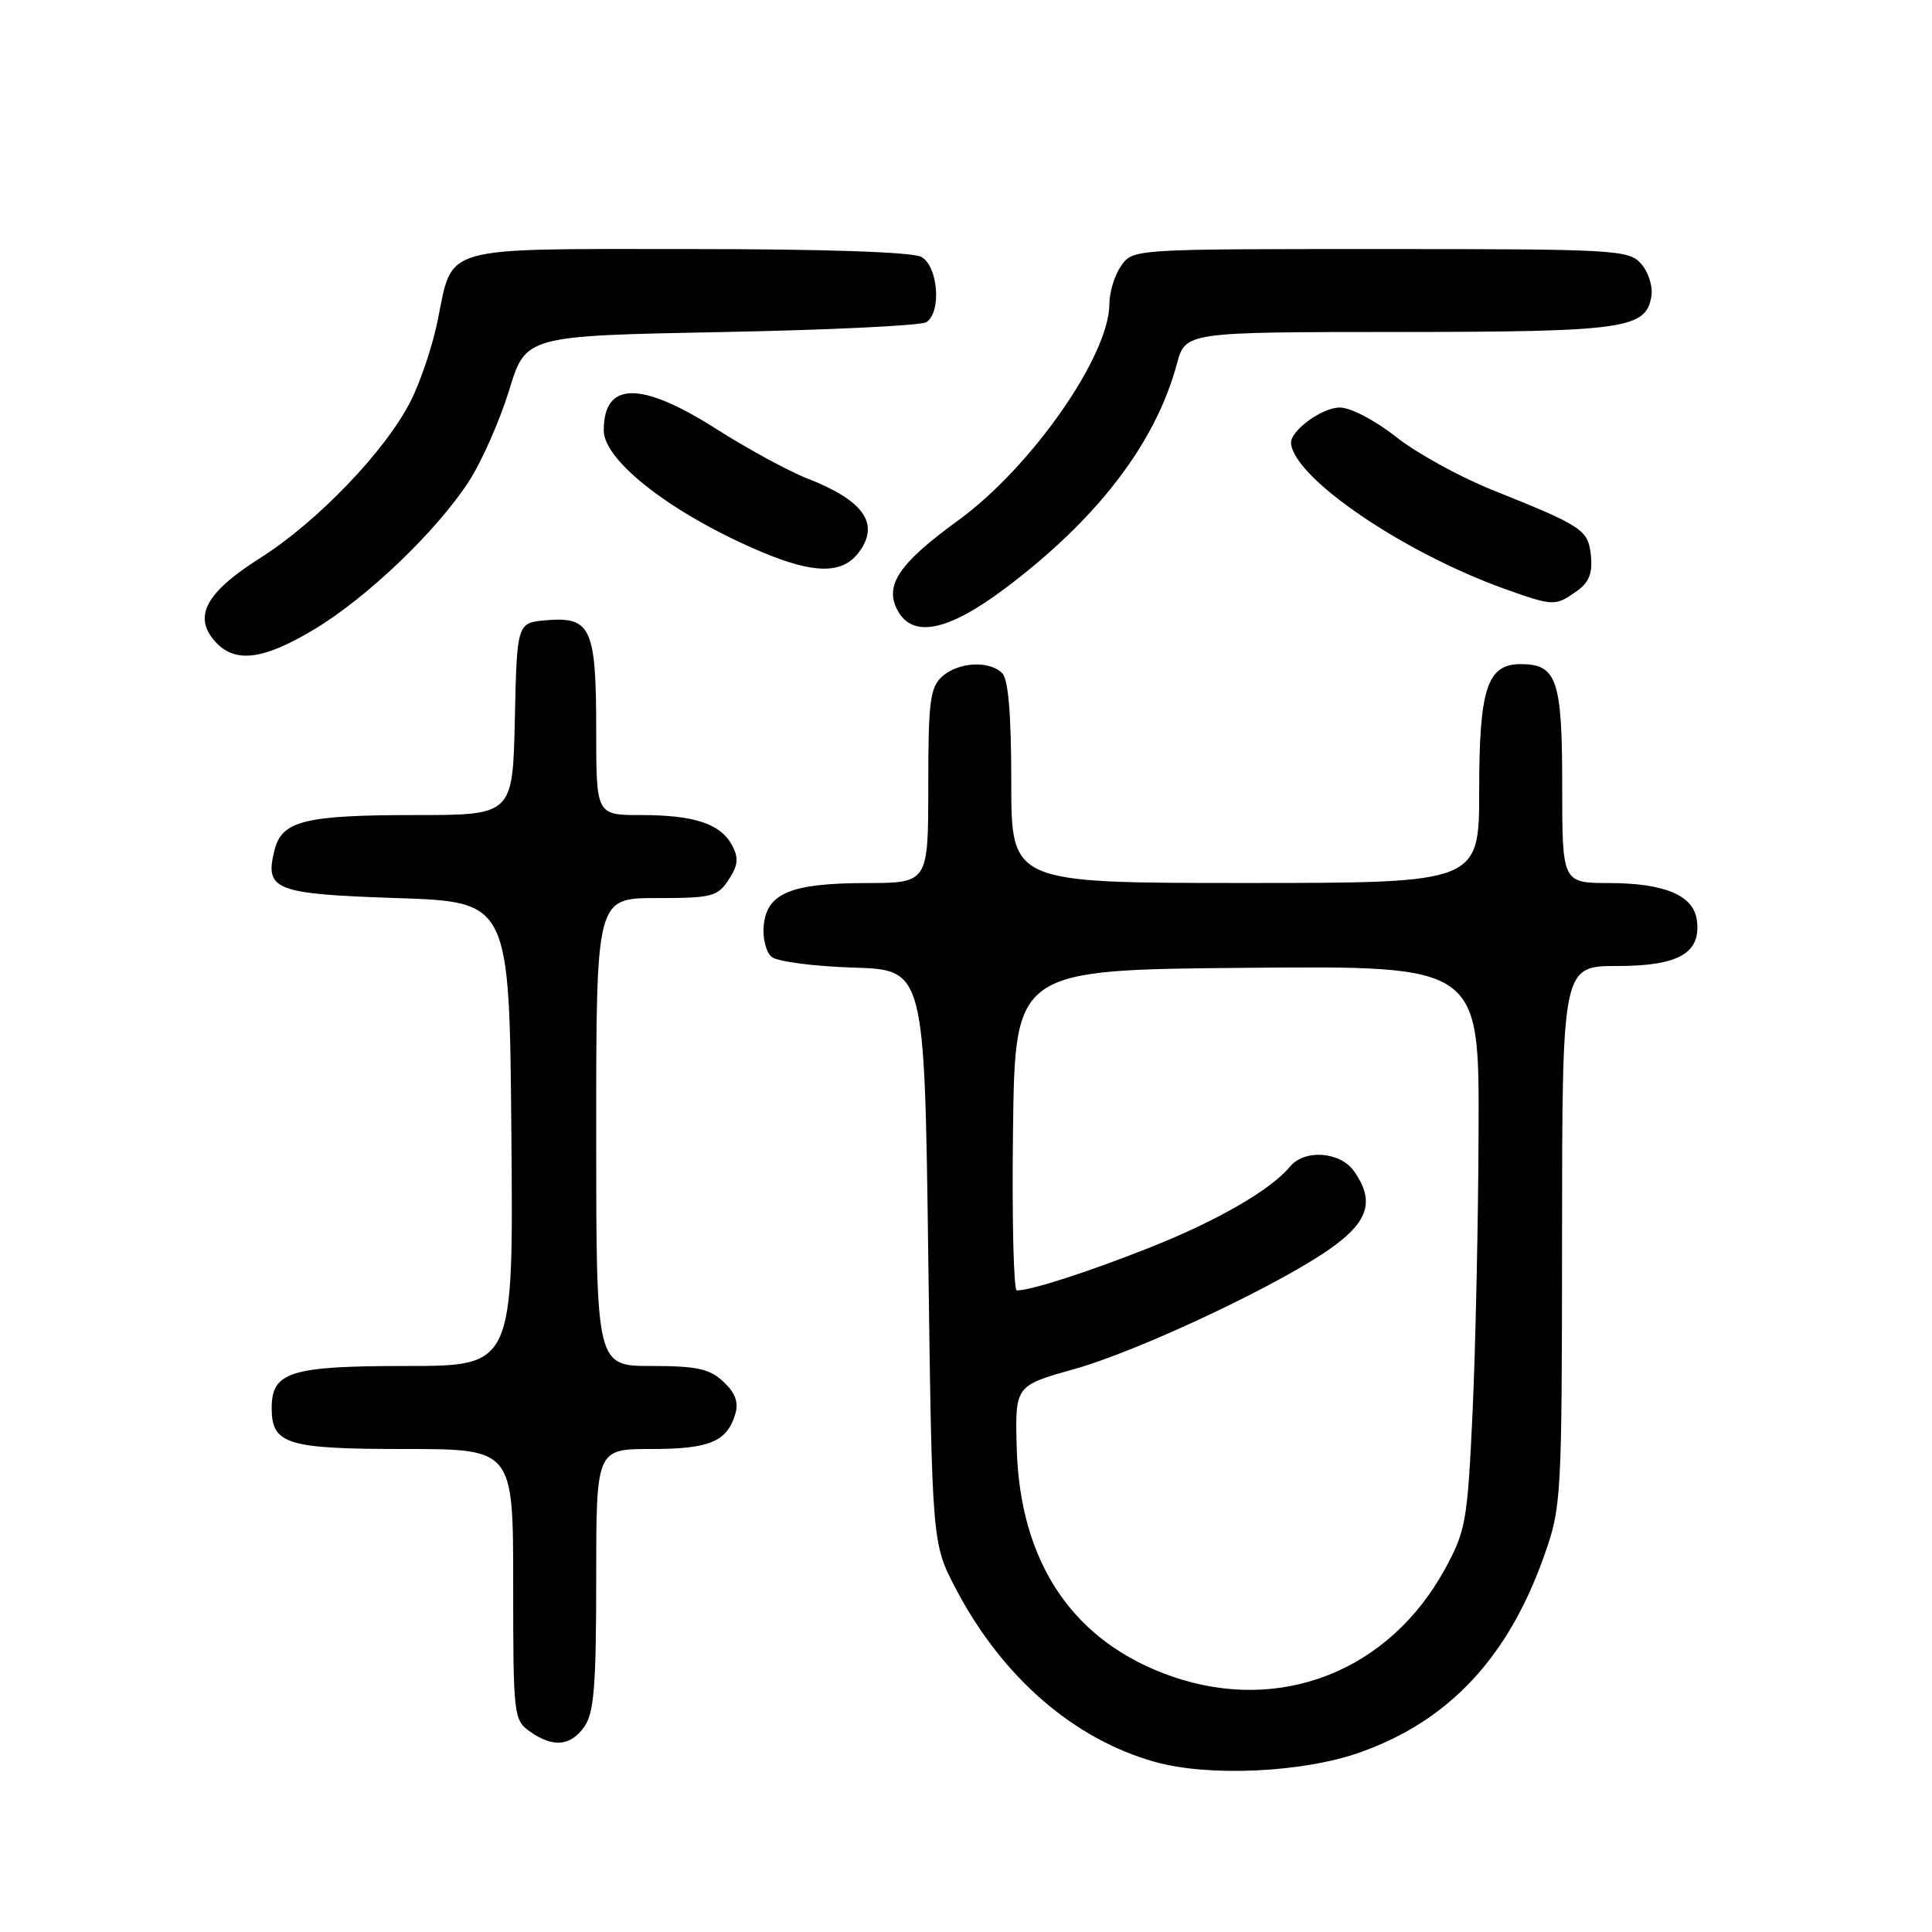 <?xml version="1.0" encoding="UTF-8" standalone="no"?>
<!DOCTYPE svg PUBLIC "-//W3C//DTD SVG 1.1//EN" "http://www.w3.org/Graphics/SVG/1.1/DTD/svg11.dtd" >
<svg xmlns="http://www.w3.org/2000/svg" xmlns:xlink="http://www.w3.org/1999/xlink" version="1.1" viewBox="0 0 256 256">
 <g >
 <path fill="currentColor"
d=" M 180.21 232.20 C 191.99 228.03 199.86 219.62 204.62 206.11 C 206.90 199.66 206.96 198.62 206.98 163.75 C 207.00 128.00 207.00 128.00 214.35 128.00 C 222.48 128.00 225.46 126.26 224.83 121.86 C 224.37 118.63 220.55 117.03 213.25 117.01 C 207.00 117.00 207.00 117.00 207.00 104.07 C 207.00 90.06 206.29 88.00 201.49 88.00 C 197.06 88.00 196.00 91.25 196.00 104.72 C 196.00 117.00 196.00 117.00 165.00 117.00 C 134.00 117.00 134.00 117.00 134.00 103.70 C 134.00 94.69 133.61 90.01 132.80 89.20 C 131.08 87.48 126.97 87.72 124.83 89.65 C 123.24 91.09 123.00 92.98 123.00 104.15 C 123.00 117.00 123.00 117.00 114.75 117.01 C 104.80 117.03 101.62 118.35 101.20 122.61 C 101.03 124.31 101.50 126.17 102.25 126.80 C 103.00 127.41 107.86 128.05 113.05 128.21 C 122.50 128.50 122.50 128.50 123.00 166.50 C 123.50 204.50 123.50 204.50 126.64 210.50 C 132.78 222.21 142.23 230.43 153.03 233.46 C 160.17 235.46 172.63 234.89 180.21 232.20 Z  M 77.44 228.78 C 78.71 226.97 79.00 223.30 79.00 209.28 C 79.00 192.00 79.00 192.00 86.31 192.00 C 94.03 192.00 96.35 191.03 97.44 187.33 C 97.89 185.80 97.42 184.54 95.85 183.08 C 94.02 181.37 92.33 181.00 86.31 181.00 C 79.00 181.00 79.00 181.00 79.00 150.00 C 79.00 119.00 79.00 119.00 86.98 119.00 C 94.32 119.00 95.08 118.81 96.55 116.57 C 97.80 114.65 97.90 113.69 97.01 112.02 C 95.48 109.15 92.01 108.00 84.93 108.00 C 79.00 108.00 79.00 108.00 79.00 96.69 C 79.00 83.25 78.30 81.70 72.46 82.18 C 68.50 82.50 68.50 82.50 68.22 95.25 C 67.94 108.00 67.94 108.00 55.04 108.00 C 40.40 108.00 37.35 108.76 36.38 112.62 C 35.04 117.95 36.33 118.45 52.61 119.00 C 67.50 119.50 67.50 119.50 67.76 150.25 C 68.03 181.00 68.03 181.00 53.84 181.00 C 38.47 181.00 36.00 181.77 36.00 186.58 C 36.00 191.38 38.01 192.00 53.57 192.00 C 68.00 192.00 68.00 192.00 68.00 209.94 C 68.00 227.35 68.07 227.93 70.22 229.44 C 73.30 231.60 75.61 231.39 77.44 228.78 Z  M 41.56 83.44 C 48.65 79.20 57.91 70.33 62.17 63.72 C 63.87 61.08 66.24 55.68 67.46 51.72 C 69.66 44.50 69.66 44.50 95.58 44.00 C 109.84 43.73 122.06 43.14 122.75 42.69 C 124.79 41.37 124.30 35.23 122.07 34.04 C 120.86 33.39 109.24 33.00 91.22 33.00 C 58.05 33.00 60.04 32.43 57.99 42.50 C 57.32 45.80 55.71 50.60 54.41 53.16 C 51.10 59.72 42.03 69.17 34.46 73.95 C 27.25 78.51 25.53 81.72 28.54 85.04 C 31.13 87.91 34.86 87.45 41.56 83.44 Z  M 133.16 77.98 C 145.41 68.78 153.12 58.71 155.94 48.23 C 157.08 44.00 157.08 44.00 185.29 43.99 C 215.44 43.97 218.20 43.57 218.83 39.14 C 219.01 37.87 218.38 35.97 217.43 34.92 C 215.78 33.10 213.95 33.00 182.90 33.00 C 150.15 33.00 150.11 33.00 148.56 35.22 C 147.70 36.44 147.00 38.71 147.00 40.26 C 147.00 47.11 136.68 61.89 126.97 68.95 C 119.10 74.67 117.16 77.56 118.93 80.87 C 120.93 84.60 125.61 83.65 133.16 77.98 Z  M 208.83 78.40 C 210.54 77.21 211.03 76.02 210.81 73.69 C 210.46 70.19 209.83 69.77 197.69 64.90 C 193.39 63.17 187.67 60.02 184.97 57.88 C 182.20 55.69 178.96 54.00 177.53 54.00 C 175.15 54.00 170.92 57.11 171.07 58.75 C 171.51 63.40 186.03 73.27 199.49 78.07 C 205.81 80.32 206.08 80.33 208.83 78.40 Z  M 113.75 73.25 C 116.65 69.45 114.52 66.35 107.00 63.41 C 104.53 62.45 99.08 59.49 94.90 56.83 C 84.88 50.46 80.00 50.53 80.00 57.03 C 80.00 61.11 89.23 68.21 100.98 73.16 C 107.86 76.05 111.59 76.08 113.75 73.25 Z  M 155.33 222.15 C 142.26 217.63 135.14 207.17 134.72 191.85 C 134.50 183.61 134.50 183.61 142.35 181.41 C 151.14 178.94 170.26 169.89 176.75 165.11 C 181.38 161.71 182.11 159.03 179.44 155.22 C 177.60 152.59 172.88 152.23 170.93 154.58 C 168.37 157.67 161.38 161.71 152.50 165.25 C 144.27 168.52 136.66 170.98 134.73 170.99 C 134.31 171.00 134.08 161.44 134.23 149.75 C 134.50 128.50 134.50 128.50 165.25 128.24 C 196.00 127.97 196.00 127.97 195.92 149.74 C 195.88 161.71 195.52 178.47 195.13 187.00 C 194.45 201.56 194.23 202.83 191.49 207.86 C 184.09 221.42 169.69 227.11 155.33 222.15 Z "/>
</g>
</svg>